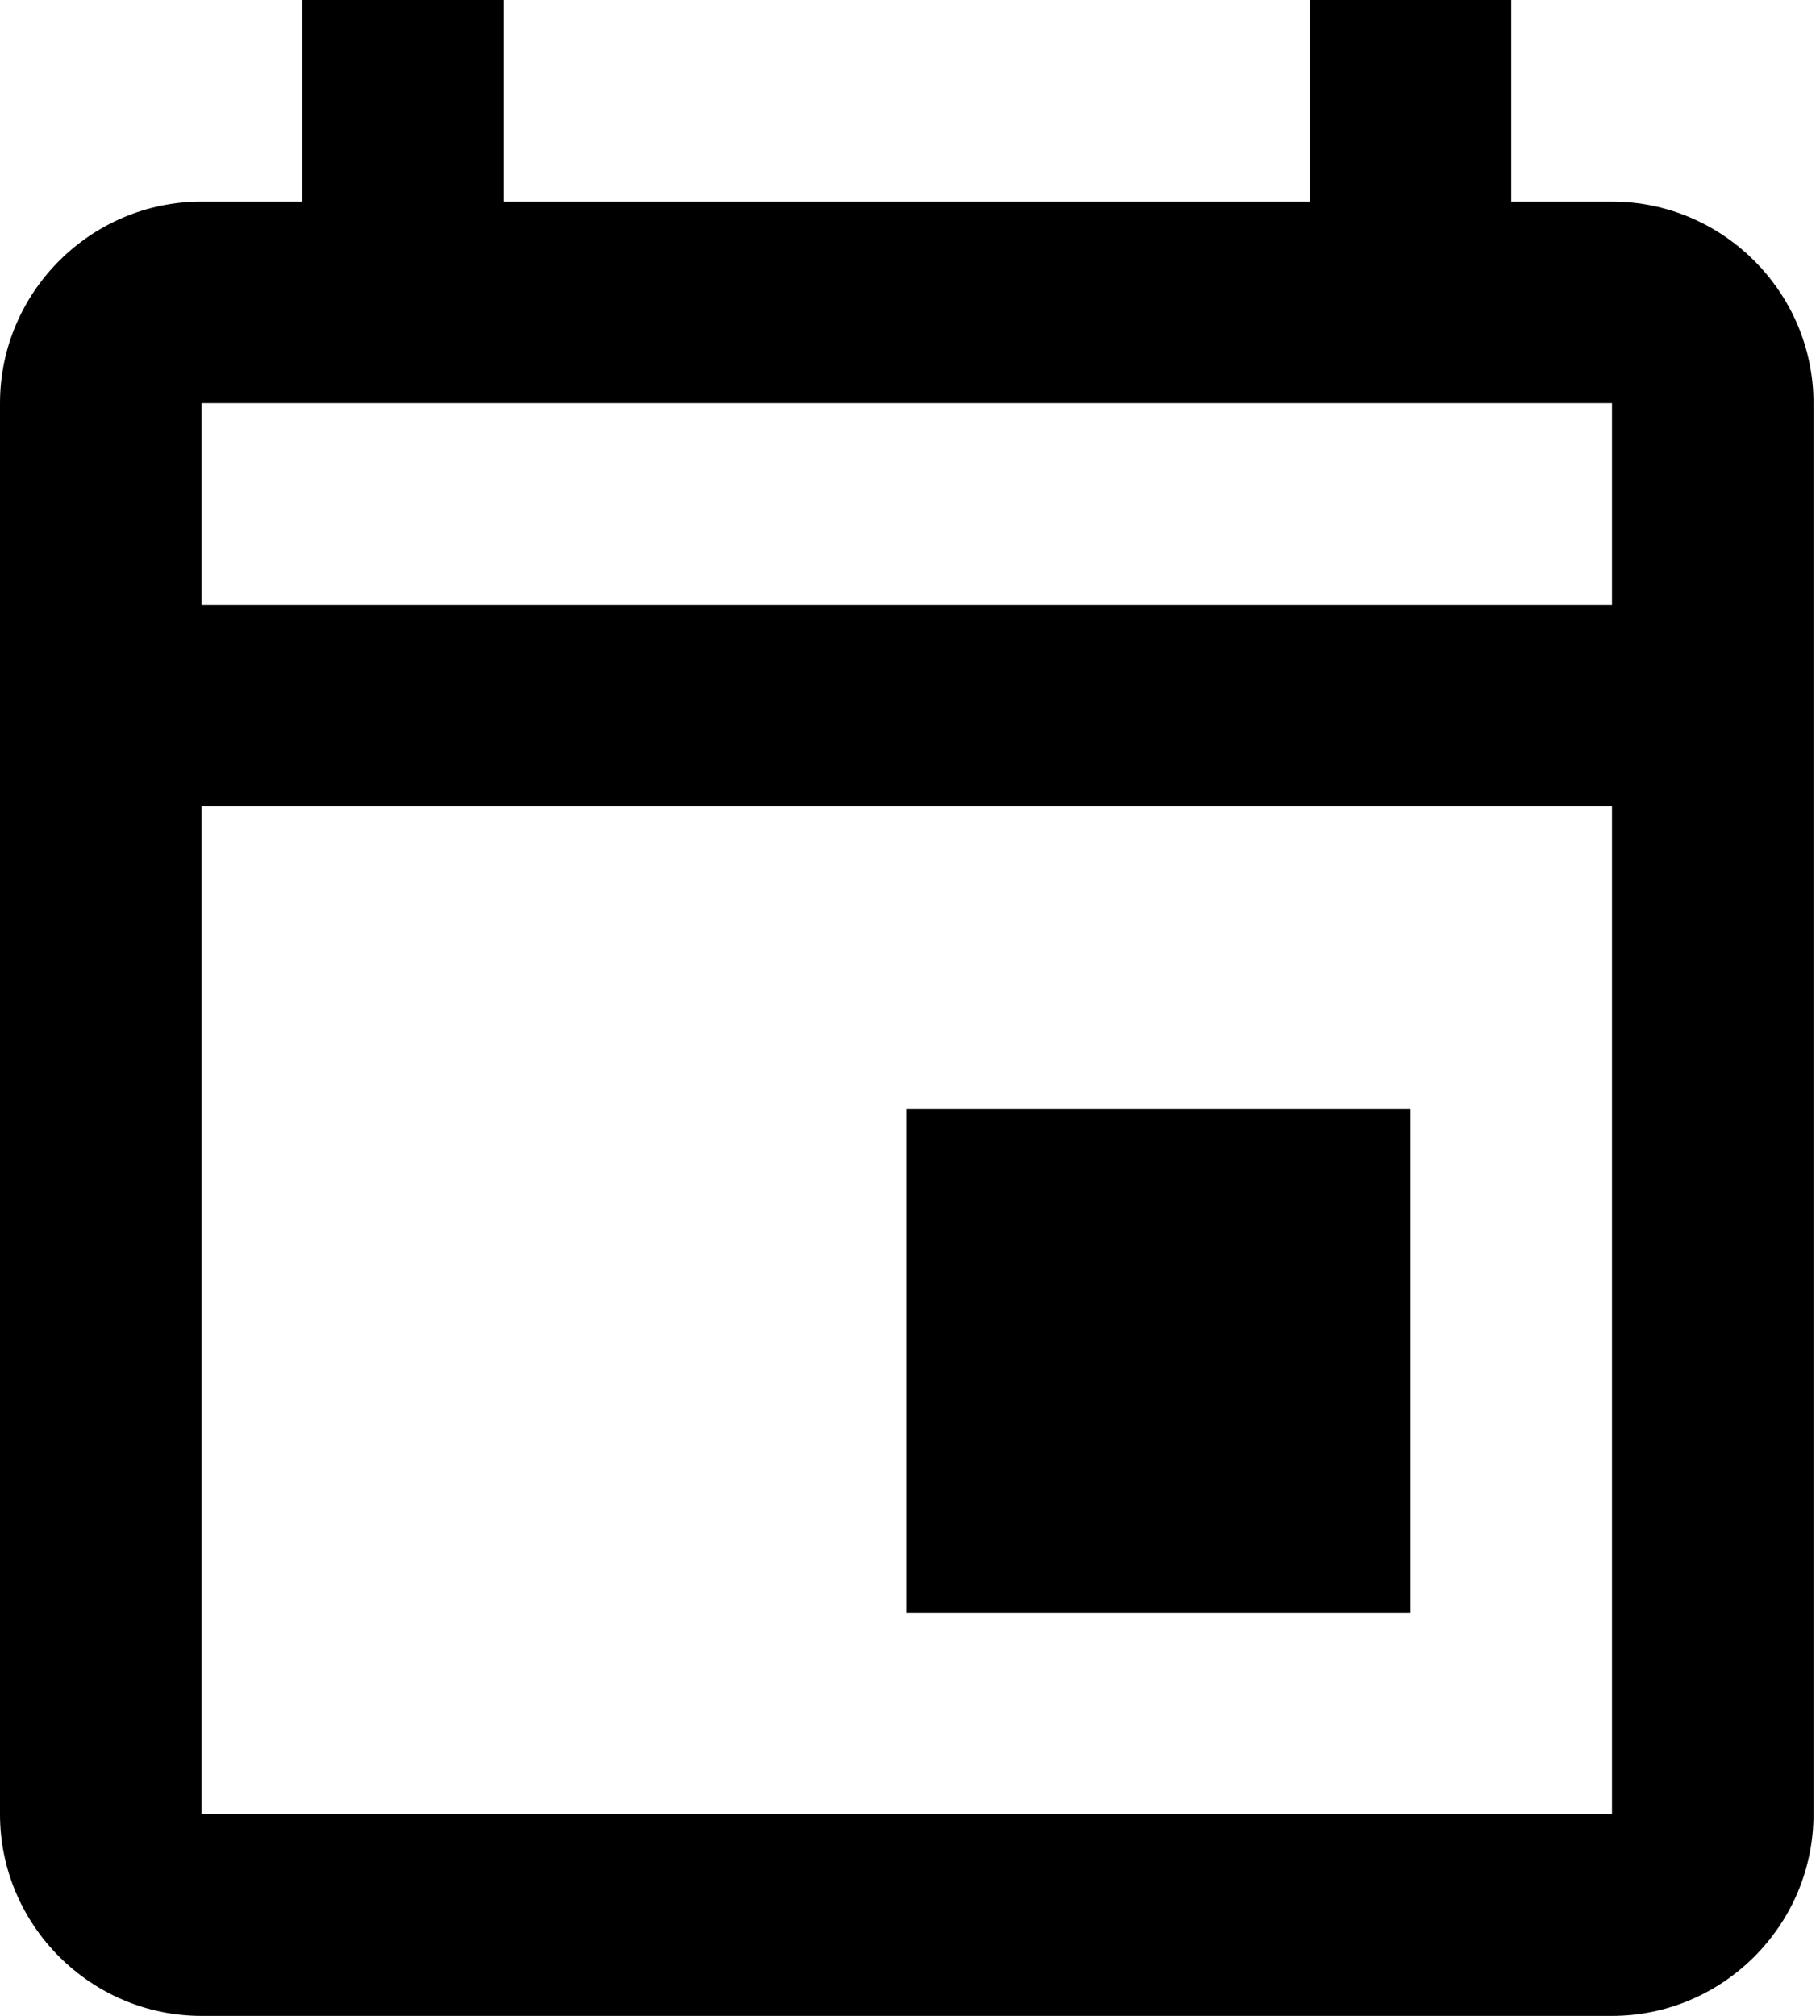 <svg width="28" height="31" viewBox="0 0 28 31" fill="none" xmlns="http://www.w3.org/2000/svg">
<path d="M13.95 17.05H21.7V24.8H13.95V17.05ZM24.8 3.1H23.25V0H20.15V3.1H7.75V0H4.65V3.1H3.1C1.395 3.1 0 4.495 0 6.2V27.9C0 29.605 1.395 31 3.1 31H24.8C26.505 31 27.9 29.605 27.9 27.9V6.2C27.9 4.495 26.505 3.1 24.8 3.1ZM24.8 6.2V9.3H3.1V6.2H24.8ZM3.1 27.9V12.4H24.8V27.9H3.1Z" fill="black"/>
</svg>

